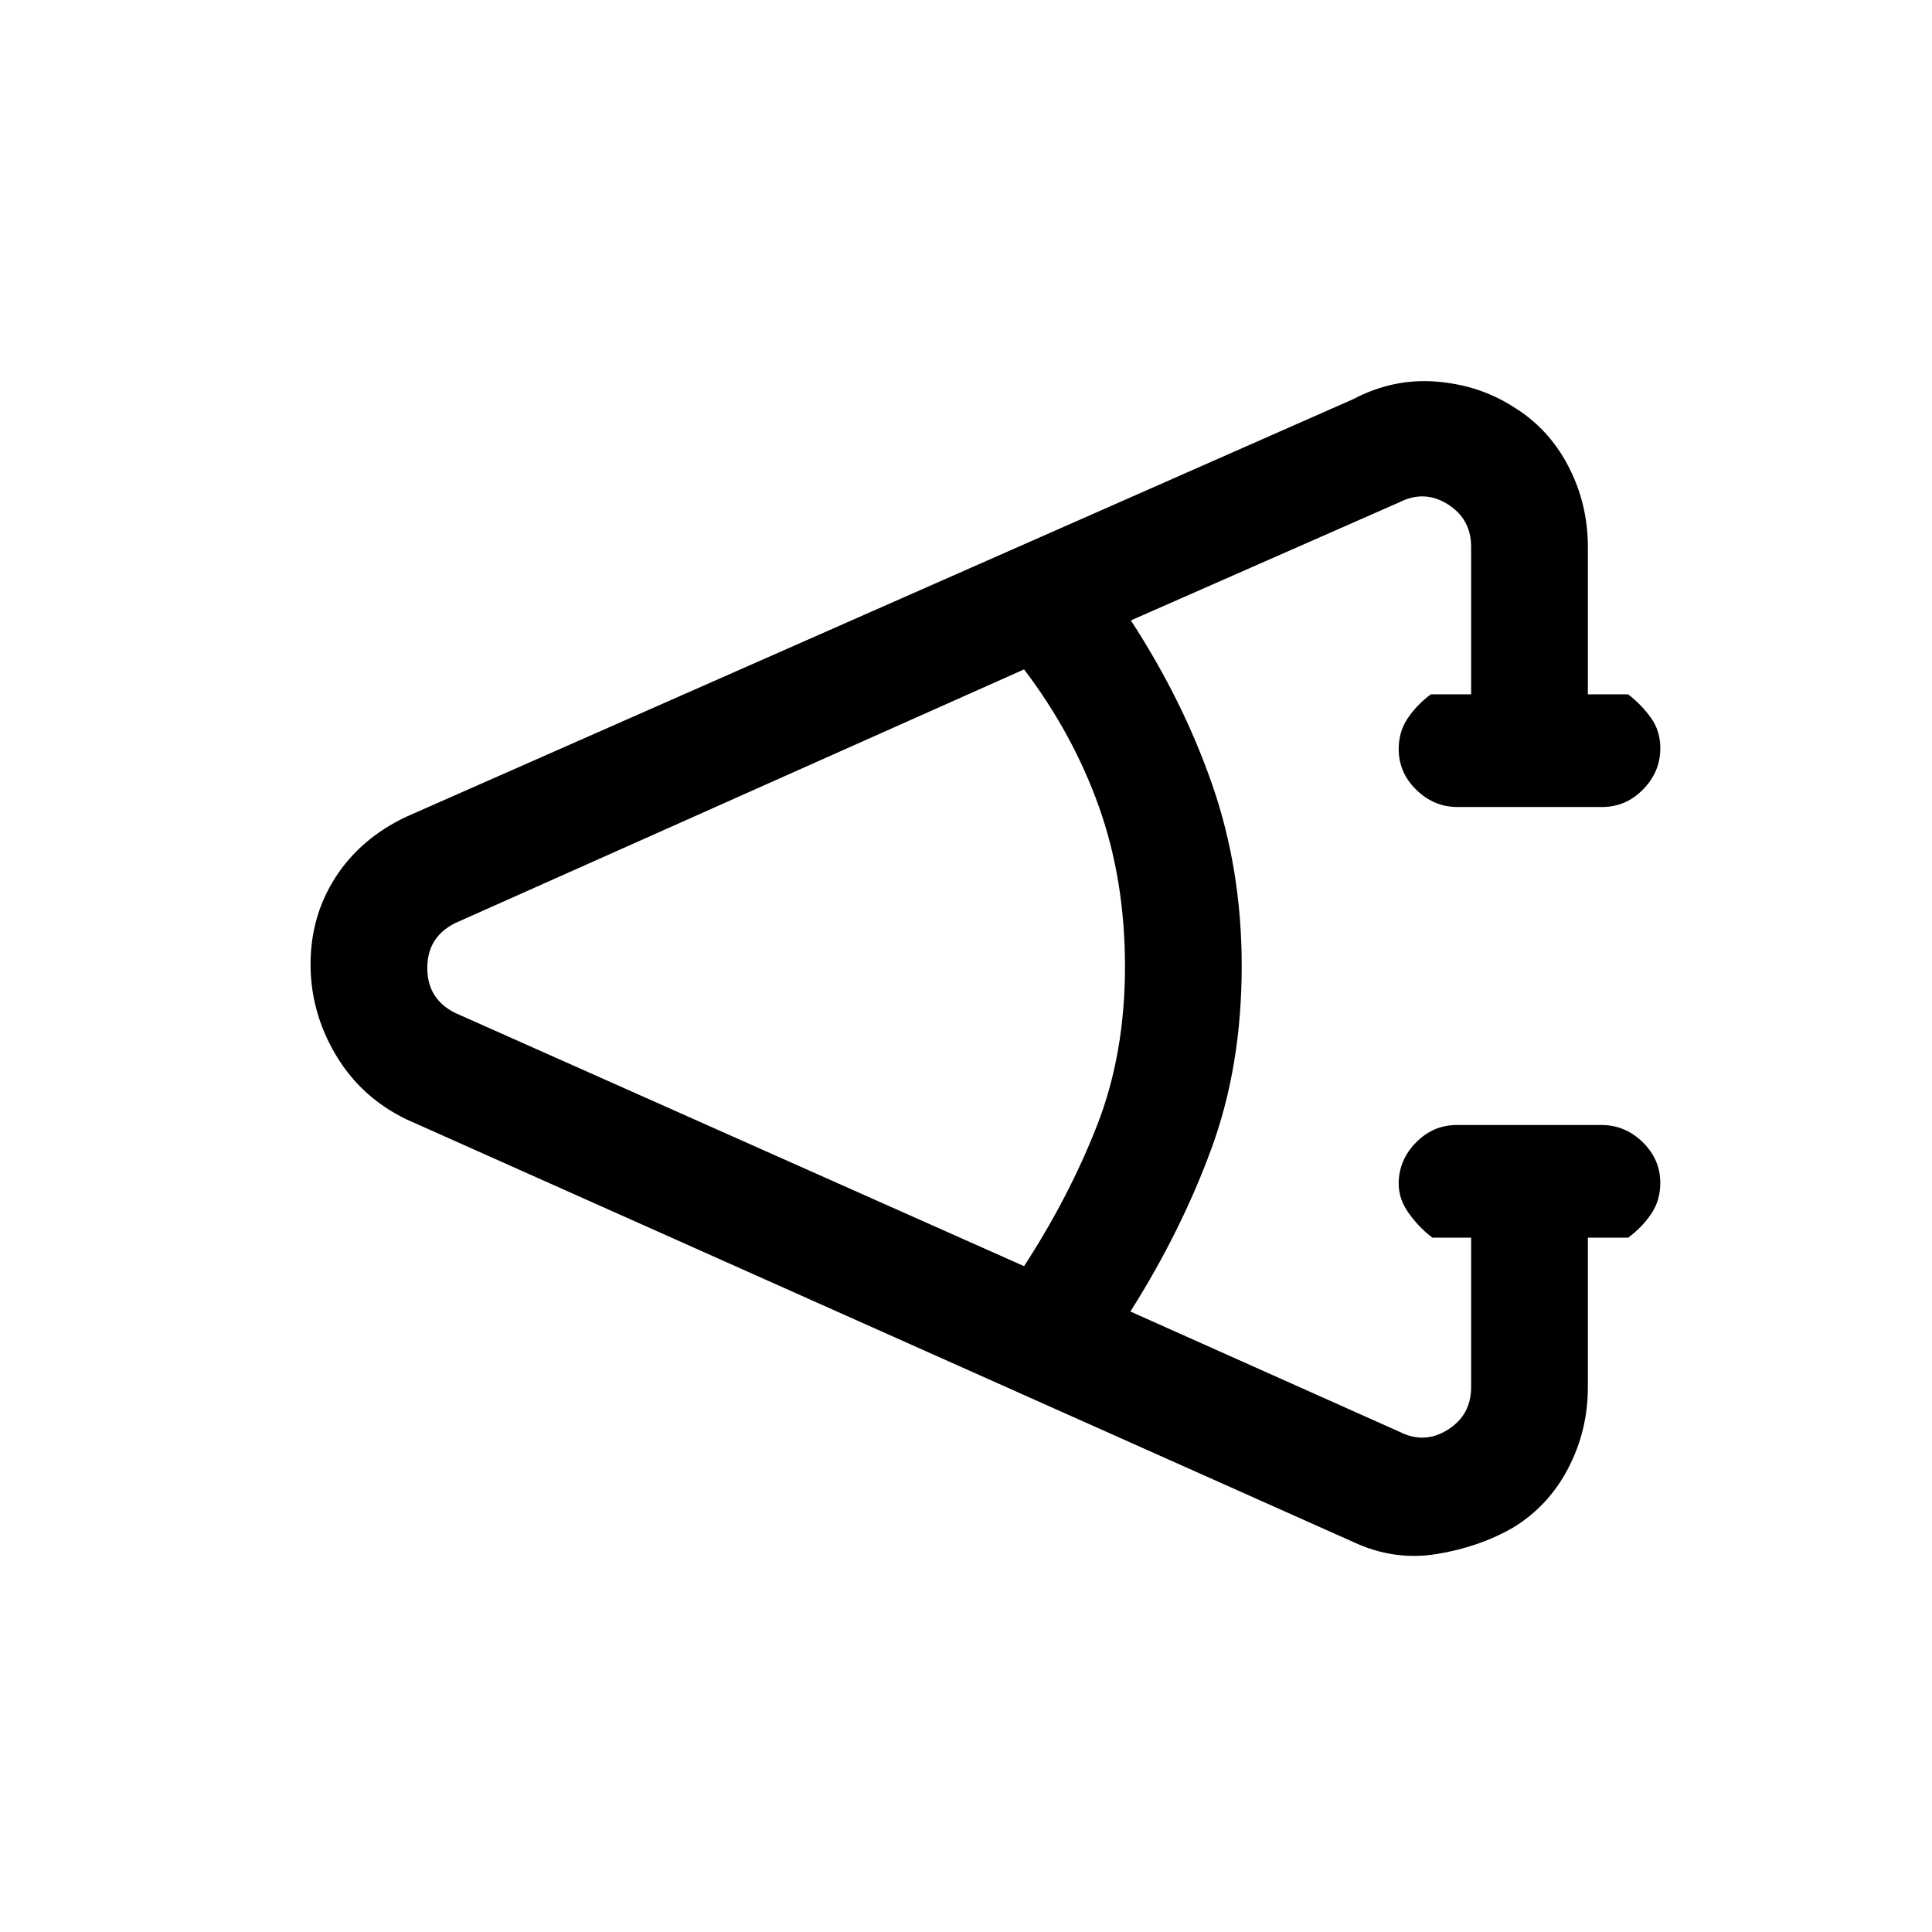 <svg xmlns="http://www.w3.org/2000/svg" height="20" viewBox="0 -960 960 960" width="20"><path d="m672.31-193.85-470.46-210q-22.58-10.97-35.06-32.09-12.48-21.11-12.48-44.85 0-24.13 12.48-43.41 12.48-19.28 35.06-29.95l470.46-207.47q19.86-10.46 41.22-8.78 21.36 1.68 38.06 12.33 17.7 10.64 27.55 29.41 9.86 18.77 9.86 40.43V-615h20q6.5 5 11.25 11.55 4.75 6.54 4.75 15.27 0 11.72-8.57 20.45-8.58 8.73-20.34 8.73h-71.83q-11.76 0-20.51-8.55-8.75-8.54-8.75-20.27 0-8.72 4.6-15.45Q704.2-610 711-615h20v-73.23q0-13.85-11.54-21.15-11.54-7.31-23.84-1.16l-133.7 58.82q26 39.95 40.54 81.94Q617-527.8 617-480q0 49.69-15.04 90.73-15.04 41.04-40.27 80.96l133.93 59.85q12.3 6.15 23.84-1.16 11.54-7.3 11.54-21.15V-345h-19.23q-6.62-5-11.69-12.05-5.08-7.04-5.08-14.77 0-11.72 8.57-20.45 8.58-8.73 20.34-8.73h71.83q11.76 0 20.51 8.55 8.75 8.54 8.75 20.27 0 8.72-4.6 15.45Q815.8-350 809-345h-20v74.23q0 21.66-9.81 40.43-9.81 18.78-27.5 29.49-16.92 9.7-38.07 13.08-21.16 3.39-41.31-6.08Zm-163.46-137q22.49-34.63 36.32-70.06Q559-436.34 559-479.7q0-43.01-12.92-79.35-12.93-36.33-37.23-68.33l-282.7 126.07q-13.84 6.93-13.84 22.31 0 15.38 13.84 22.31l282.7 125.84Z"/></svg>